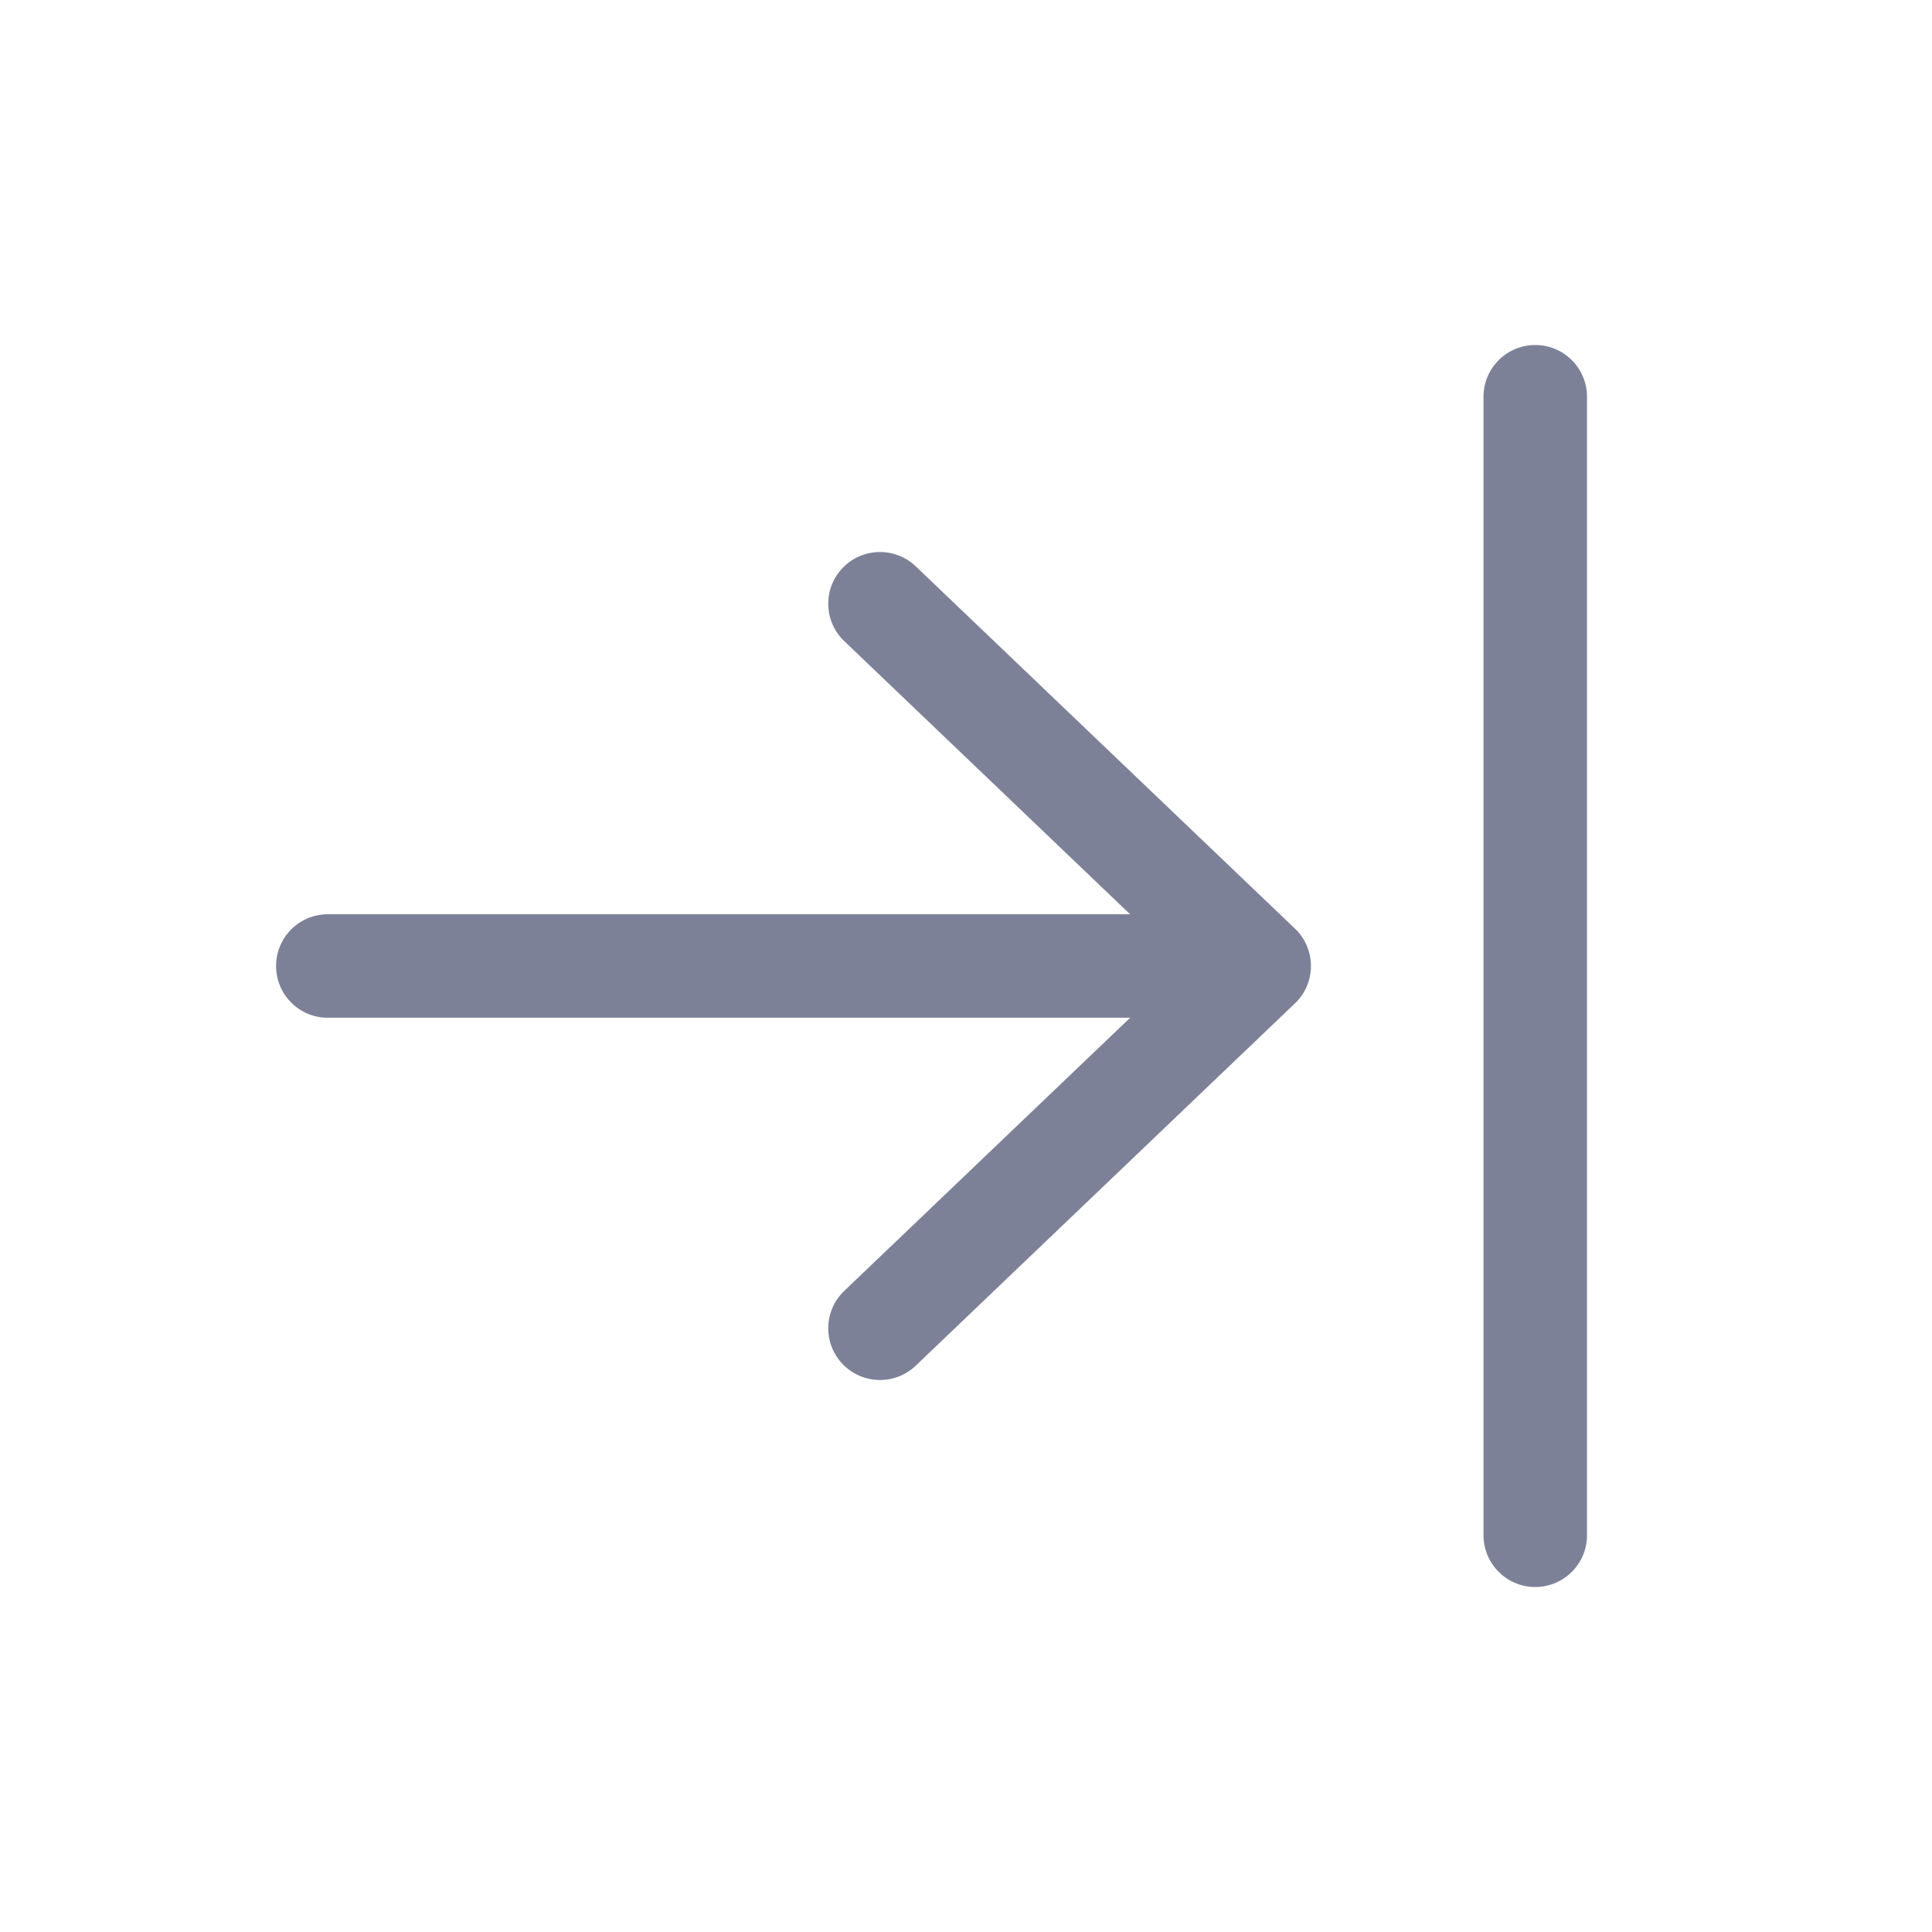 <svg width="28" height="28" viewBox="0 0 28 28" fill="none" xmlns="http://www.w3.org/2000/svg">
<path d="M22.25 23C21.836 23 21.5 22.664 21.5 22.25L21.5 5.75C21.5 5.336 21.836 5 22.25 5C22.664 5 23 5.336 23 5.75L23 22.25C23 22.664 22.664 23 22.25 23Z" fill="#7D8198"/>
<path d="M16.379 14.75L12.236 18.708C11.936 18.994 11.925 19.469 12.211 19.768C12.498 20.068 12.972 20.078 13.272 19.792L18.767 14.542C18.916 14.401 18.999 14.205 18.999 14C18.999 13.795 18.916 13.599 18.767 13.458L13.272 8.208C12.972 7.922 12.498 7.932 12.211 8.232C11.925 8.531 11.936 9.006 12.236 9.292L16.378 13.25H4.751C4.336 13.25 4.001 13.586 4.001 14C4.001 14.414 4.336 14.75 4.751 14.75H16.379Z" fill="#7D8198"/>
</svg>
